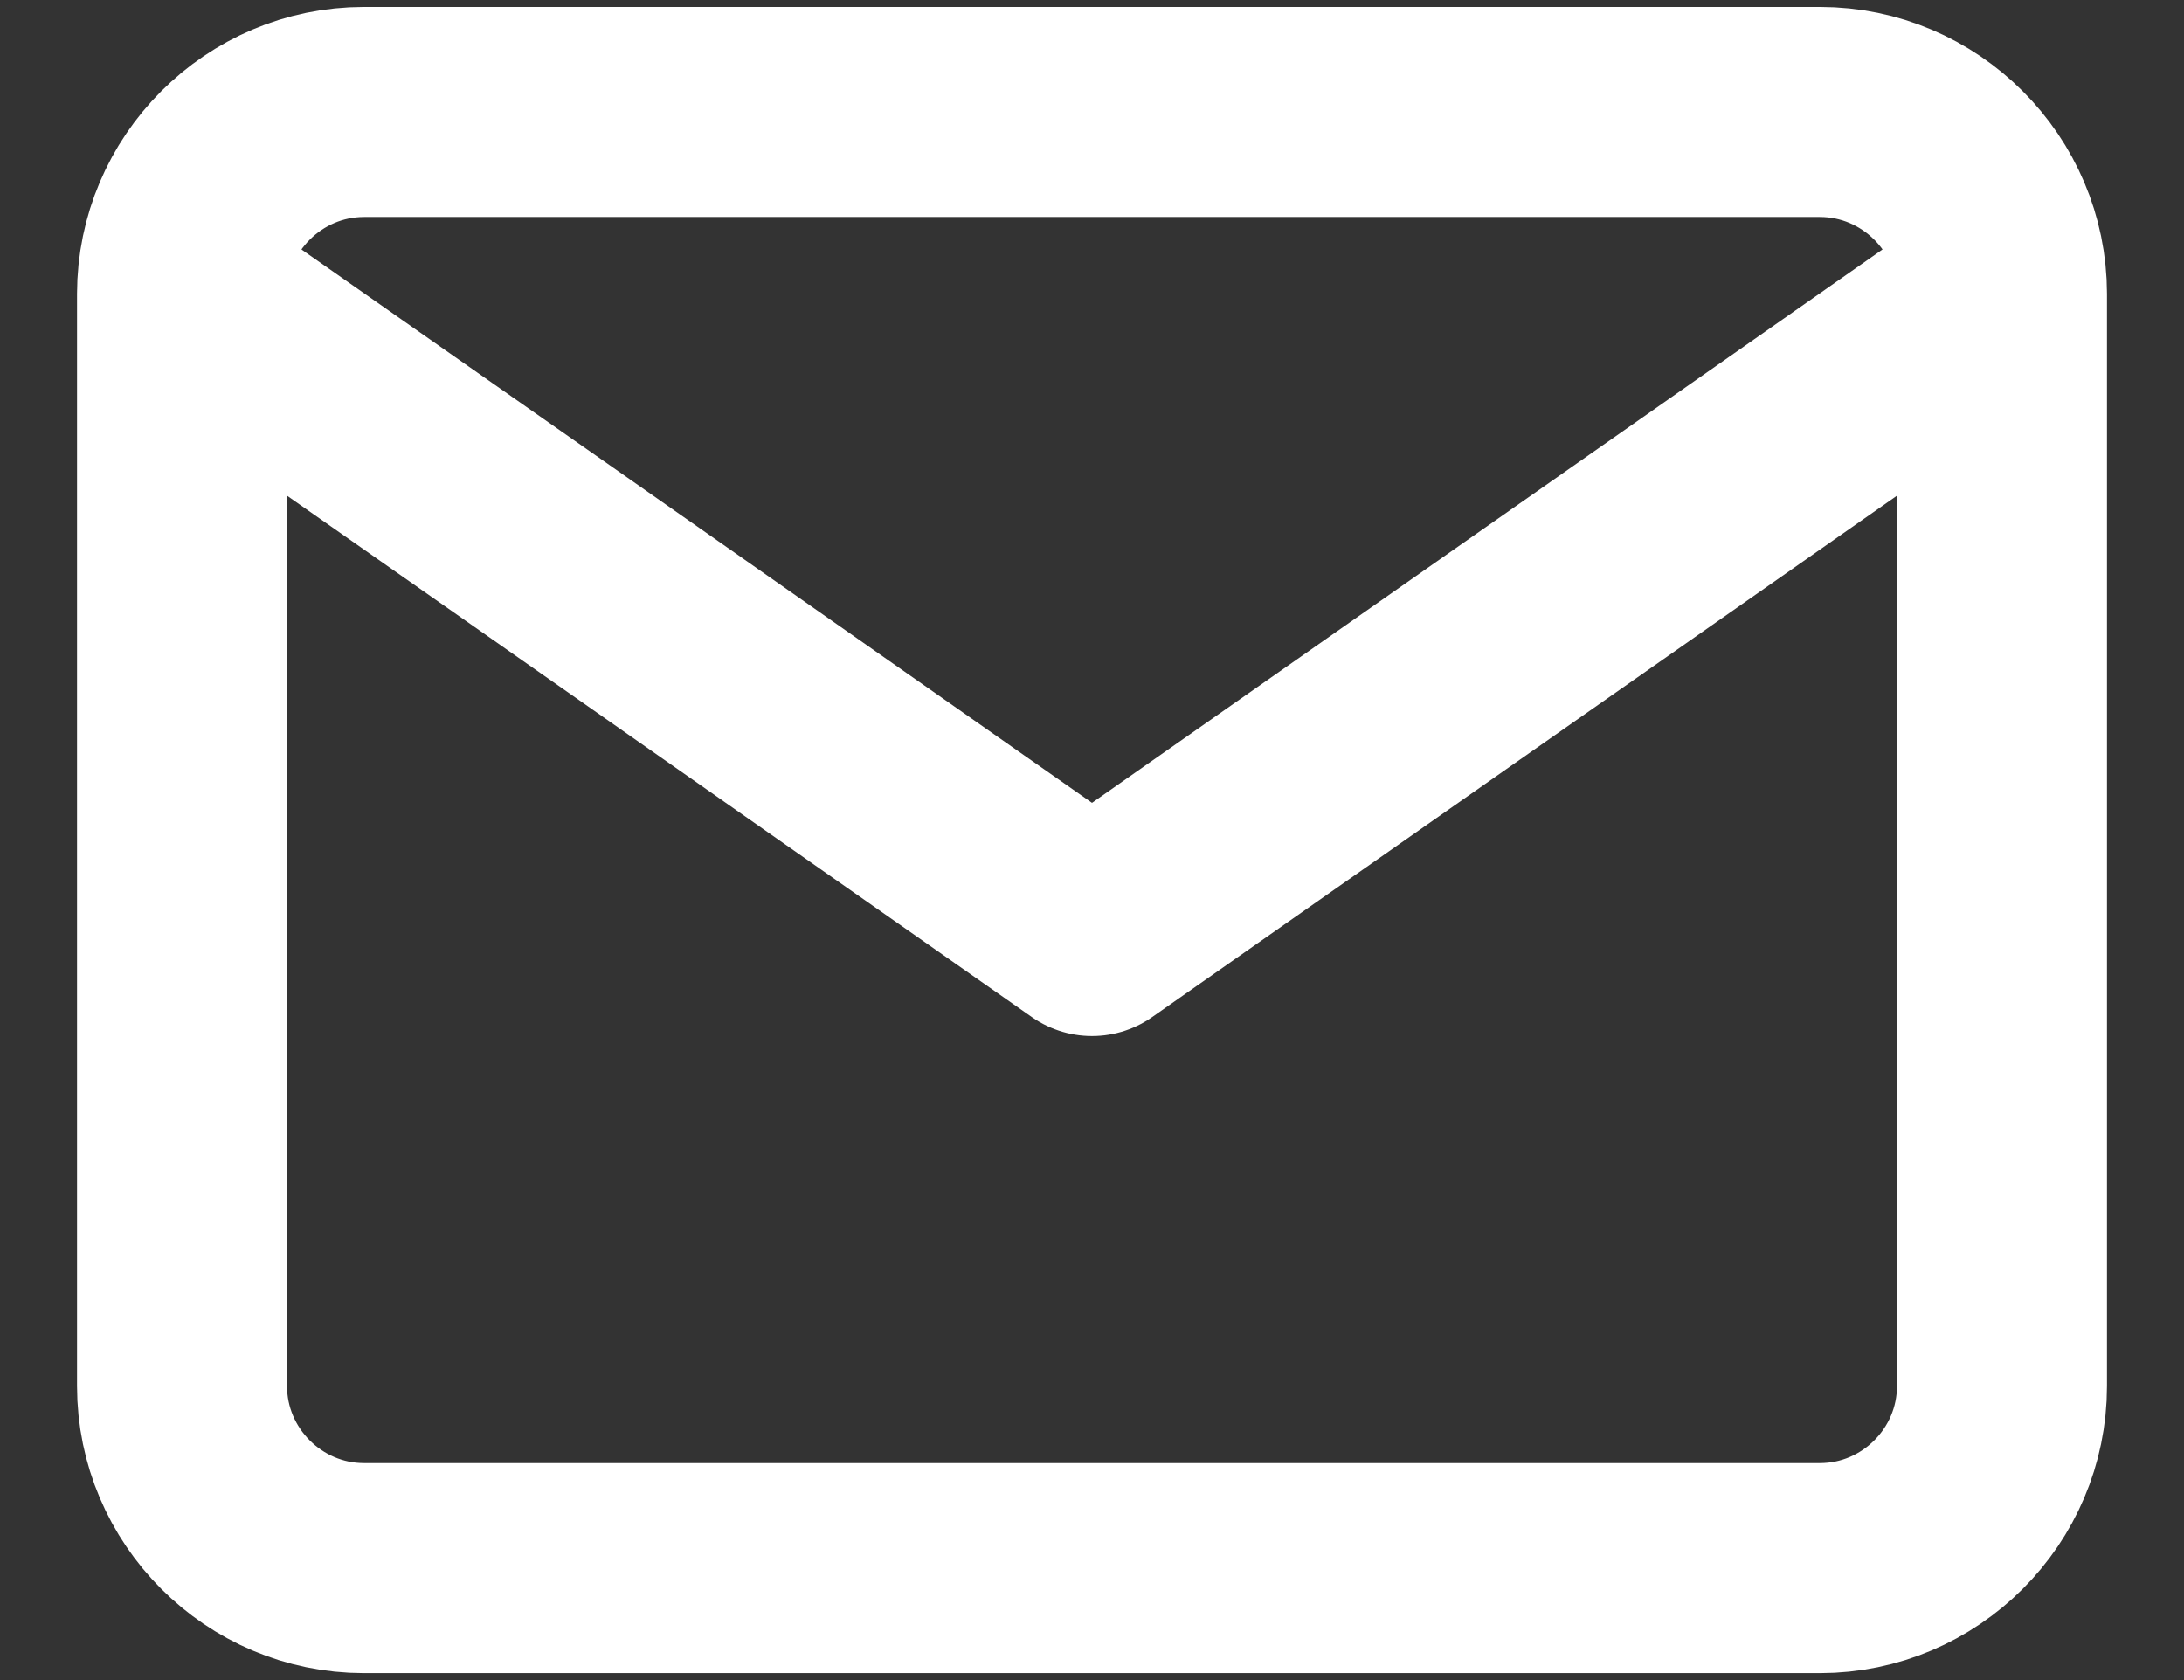<svg width="26" height="20" viewBox="0 0 26 20" fill="none" xmlns="http://www.w3.org/2000/svg">
<rect x="0" y="0" width="26" height="20" fill="#333333" stroke="none"/>
<path d="M23.833 3.5C23.833 2.308 22.858 1.333 21.666 1.333H4.333C3.142 1.333 2.167 2.308 2.167 3.5M23.833 3.5V16.5C23.833 17.692 22.858 18.667 21.666 18.667H4.333C3.142 18.667 2.167 17.692 2.167 16.5V3.5M23.833 3.5L13 11.083L2.167 3.5" stroke="white" stroke-width="2.5" stroke-linecap="round" stroke-linejoin="round"/>
</svg>
